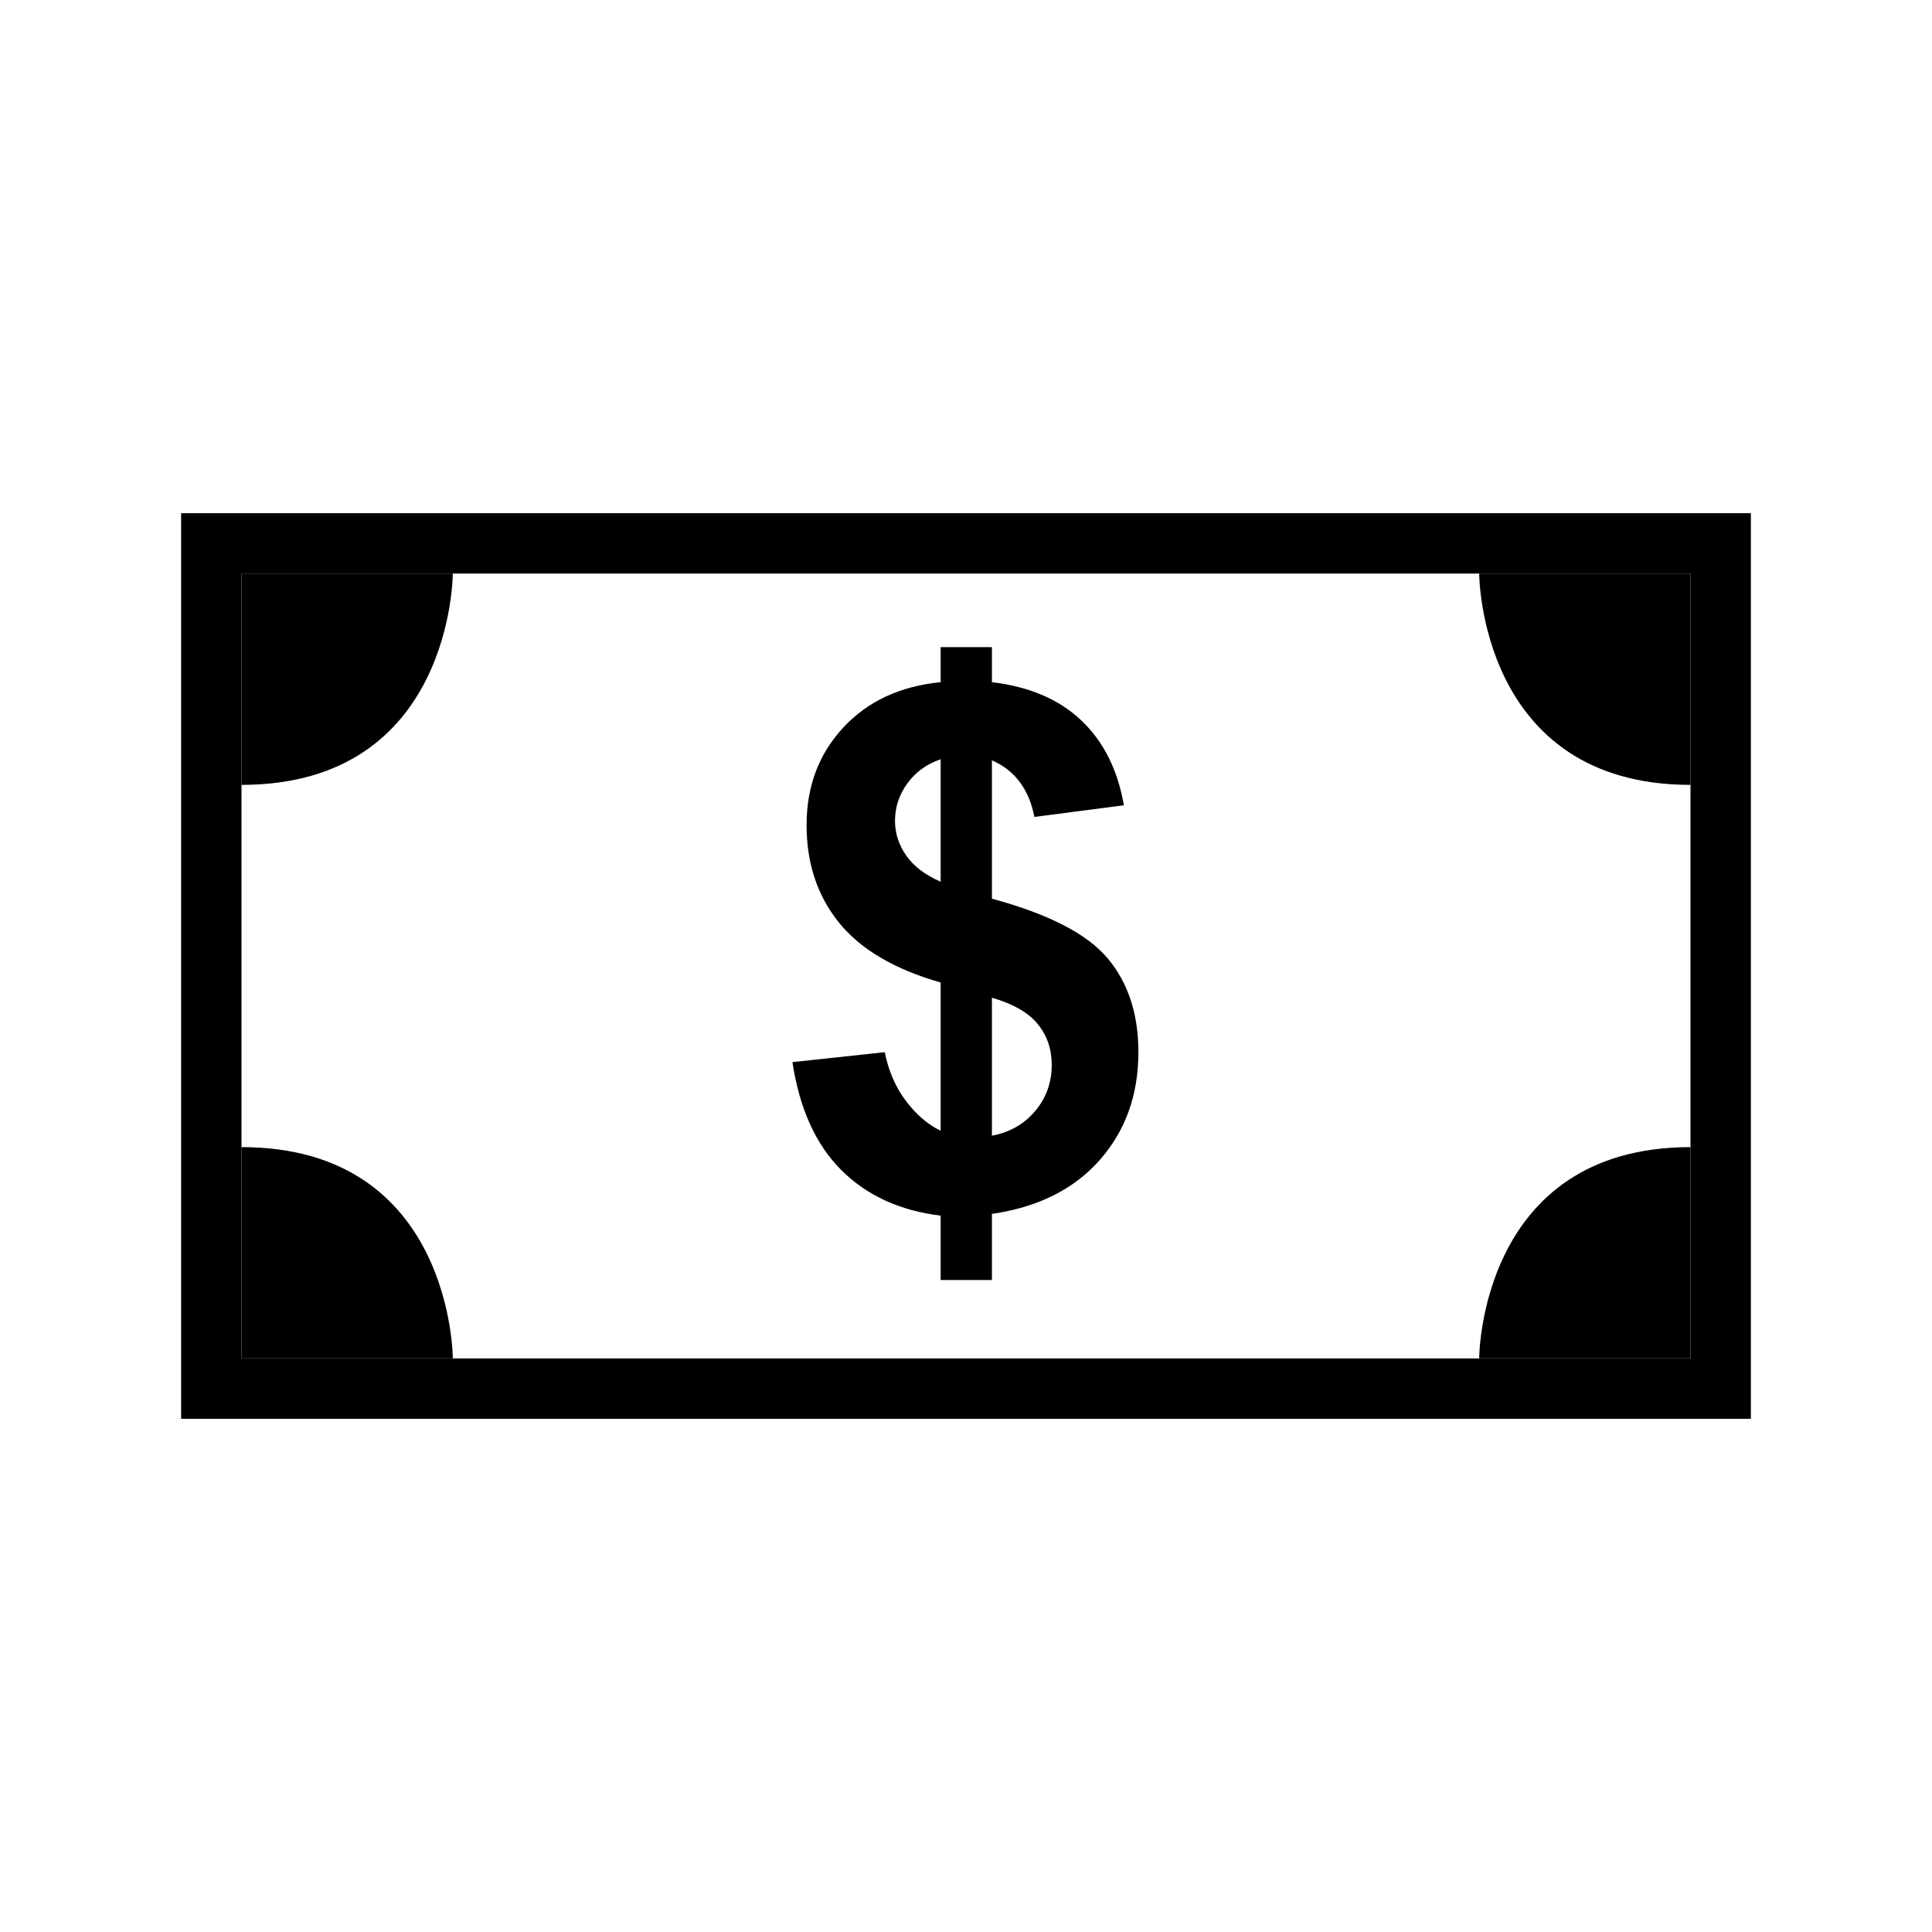 <?xml version="1.0" encoding="UTF-8"?>
<svg width="64px" height="64px" viewBox="0 0 64 64" version="1.1" xmlns="http://www.w3.org/2000/svg" xmlns:xlink="http://www.w3.org/1999/xlink">
    <title>payment_cash</title>
    <g id="payment_cash" stroke="none" stroke-width="1" fill="none" fill-rule="evenodd">
        <path d="M58,17 L6,17 L6,47 L58,47 L58,17 Z M56,19 L56,45 L8,45 L8,19 L56,19 Z" id="Rectangle-268" fill="#000000" fill-rule="nonzero"></path>
        <path d="M8,26 C15,26 15,19 15,19 L8,19 C8,19 8,22.938 8,26 Z" id="Path-674" fill="#000000" fill-rule="nonzero"></path>
        <path d="M49,26 C56,26 56,19 56,19 L49,19 C49,19 49,22.938 49,26 Z" id="Path-674-Copy" fill="#000000" fill-rule="nonzero" transform="translate(52.5, 22.5) scale(-1, 1) translate(-52.5, -22.5) "></path>
        <path d="M49,45 C56,45 56,38 56,38 L49,38 C49,38 49,41.938 49,45 Z" id="Path-674-Copy-2" fill="#000000" fill-rule="nonzero" transform="translate(52.5, 41.5) rotate(180) translate(-52.5, -41.5) "></path>
        <path d="M8,45 C15,45 15,38 15,38 L8,38 C8,38 8,41.938 8,45 Z" id="Path-674-Copy-3" fill="#000000" fill-rule="nonzero" transform="translate(11.5, 41.5) scale(-1, 1) rotate(-180) translate(-11.5, -41.5) "></path>
        <path d="M31.16,37.457 L31.16,32.547 C29.629,32.109 28.506,31.447 27.791,30.561 C27.076,29.674 26.719,28.598 26.719,27.332 C26.719,26.051 27.123,24.975 27.932,24.104 C28.74,23.232 29.816,22.73 31.16,22.598 L31.16,21.438 L32.859,21.438 L32.859,22.598 C34.102,22.746 35.09,23.17 35.824,23.869 C36.559,24.568 37.027,25.504 37.23,26.676 L34.266,27.062 C34.086,26.141 33.617,25.516 32.859,25.188 L32.859,29.77 C34.734,30.277 36.012,30.936 36.691,31.744 C37.371,32.553 37.711,33.59 37.711,34.855 C37.711,36.27 37.283,37.461 36.428,38.43 C35.572,39.398 34.383,39.992 32.859,40.211 L32.859,42.402 L31.16,42.402 L31.16,40.27 C29.809,40.105 28.711,39.602 27.867,38.758 C27.023,37.914 26.484,36.723 26.25,35.184 L29.309,34.855 C29.434,35.48 29.668,36.02 30.012,36.473 C30.355,36.926 30.738,37.254 31.16,37.457 L31.16,37.457 Z M31.16,25.152 C30.699,25.309 30.332,25.574 30.059,25.949 C29.785,26.324 29.648,26.738 29.648,27.191 C29.648,27.605 29.773,27.99 30.023,28.346 C30.273,28.701 30.652,28.988 31.16,29.207 L31.16,25.152 Z M32.859,37.621 C33.445,37.512 33.922,37.24 34.289,36.807 C34.656,36.373 34.84,35.863 34.84,35.277 C34.84,34.754 34.686,34.303 34.377,33.924 C34.068,33.545 33.563,33.254 32.859,33.051 L32.859,37.621 Z" id="$" fill="#000000" fill-rule="nonzero"></path>
    </g>
</svg>